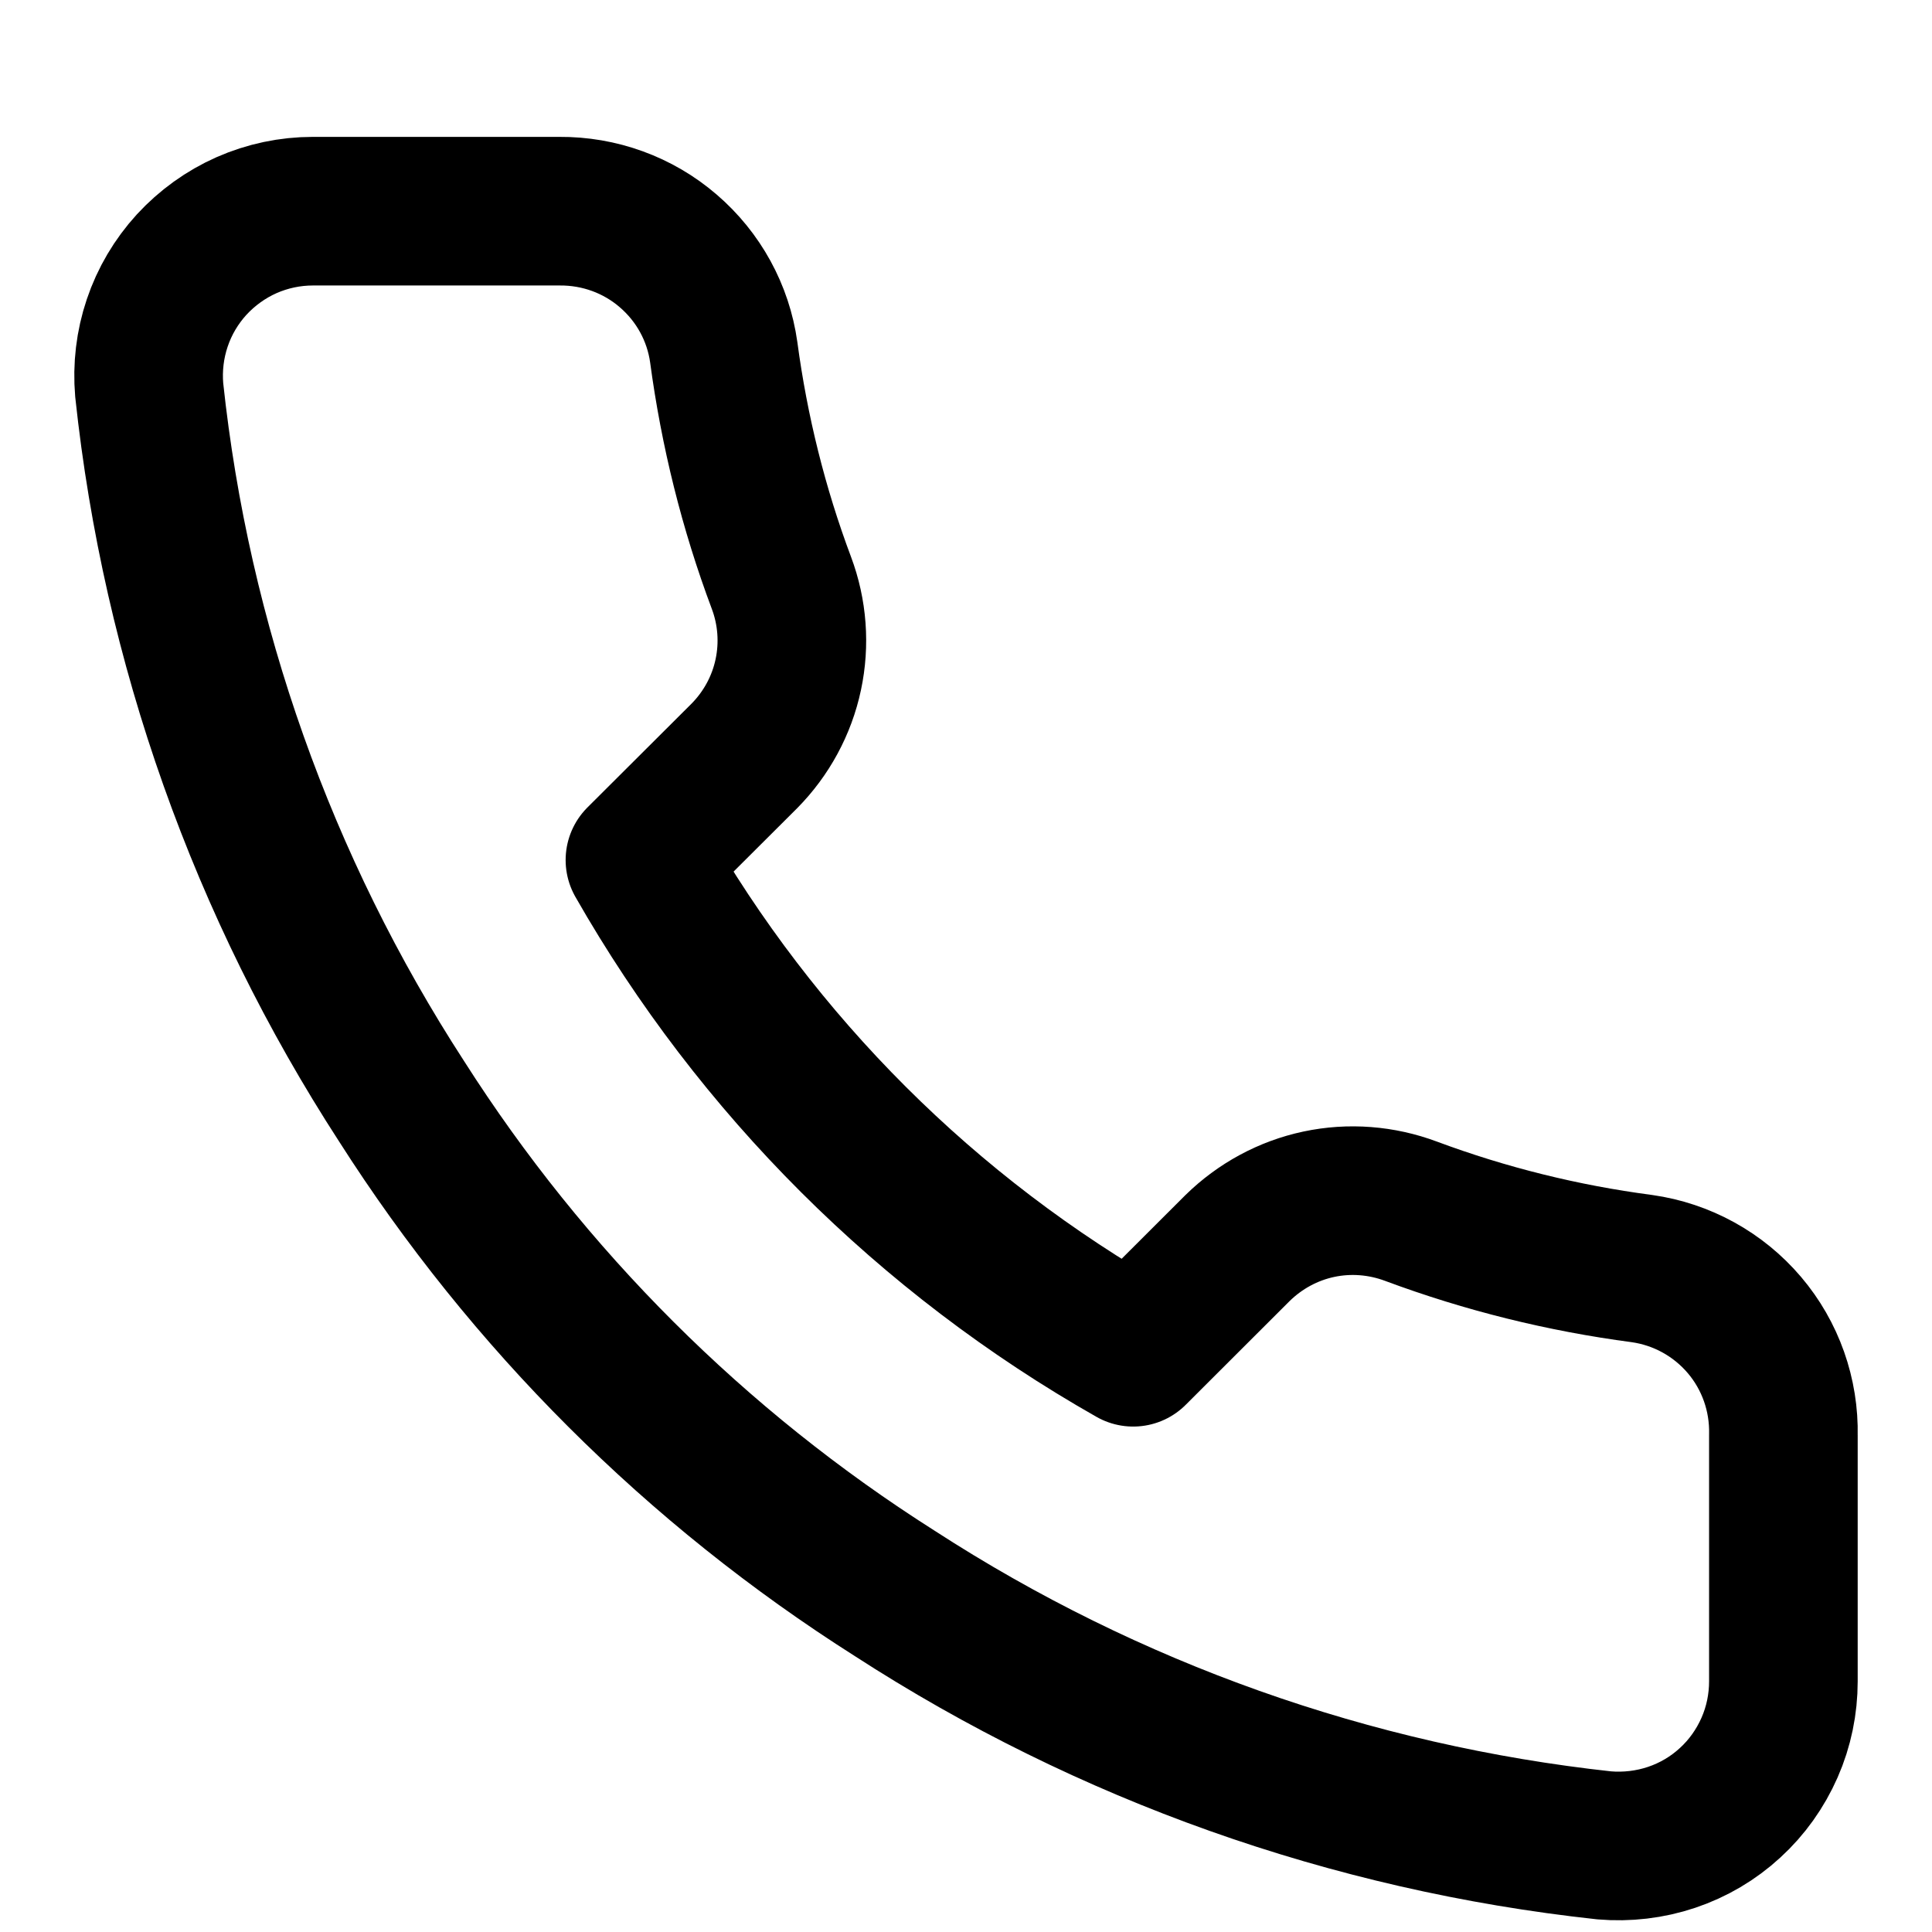 <svg width="13" height="13" viewBox="0 0 13 13" fill="none" xmlns="http://www.w3.org/2000/svg">
<path id="Vector" d="M12 9.657V11.313C12 11.466 11.969 11.618 11.907 11.759C11.845 11.9 11.755 12.027 11.641 12.131C11.528 12.235 11.394 12.314 11.248 12.363C11.102 12.412 10.947 12.43 10.794 12.417C9.092 12.232 7.457 11.652 6.021 10.722C4.685 9.875 3.552 8.744 2.702 7.41C1.768 5.97 1.186 4.331 1.004 2.624C0.991 2.472 1.009 2.318 1.058 2.173C1.107 2.027 1.186 1.894 1.289 1.781C1.393 1.668 1.519 1.577 1.659 1.515C1.8 1.453 1.952 1.421 2.105 1.421H3.764C4.033 1.419 4.293 1.513 4.496 1.688C4.7 1.863 4.833 2.105 4.87 2.371C4.941 2.9 5.07 3.421 5.258 3.922C5.332 4.119 5.348 4.334 5.304 4.54C5.26 4.747 5.157 4.936 5.009 5.086L4.306 5.787C5.094 7.169 6.24 8.313 7.625 9.099L8.327 8.398C8.478 8.25 8.667 8.147 8.874 8.103C9.081 8.059 9.296 8.076 9.494 8.15C9.996 8.337 10.517 8.466 11.048 8.536C11.317 8.574 11.562 8.709 11.738 8.916C11.913 9.122 12.006 9.386 12 9.657Z" stroke="black" stroke-linecap="round" stroke-linejoin="round"></path>
</svg>
